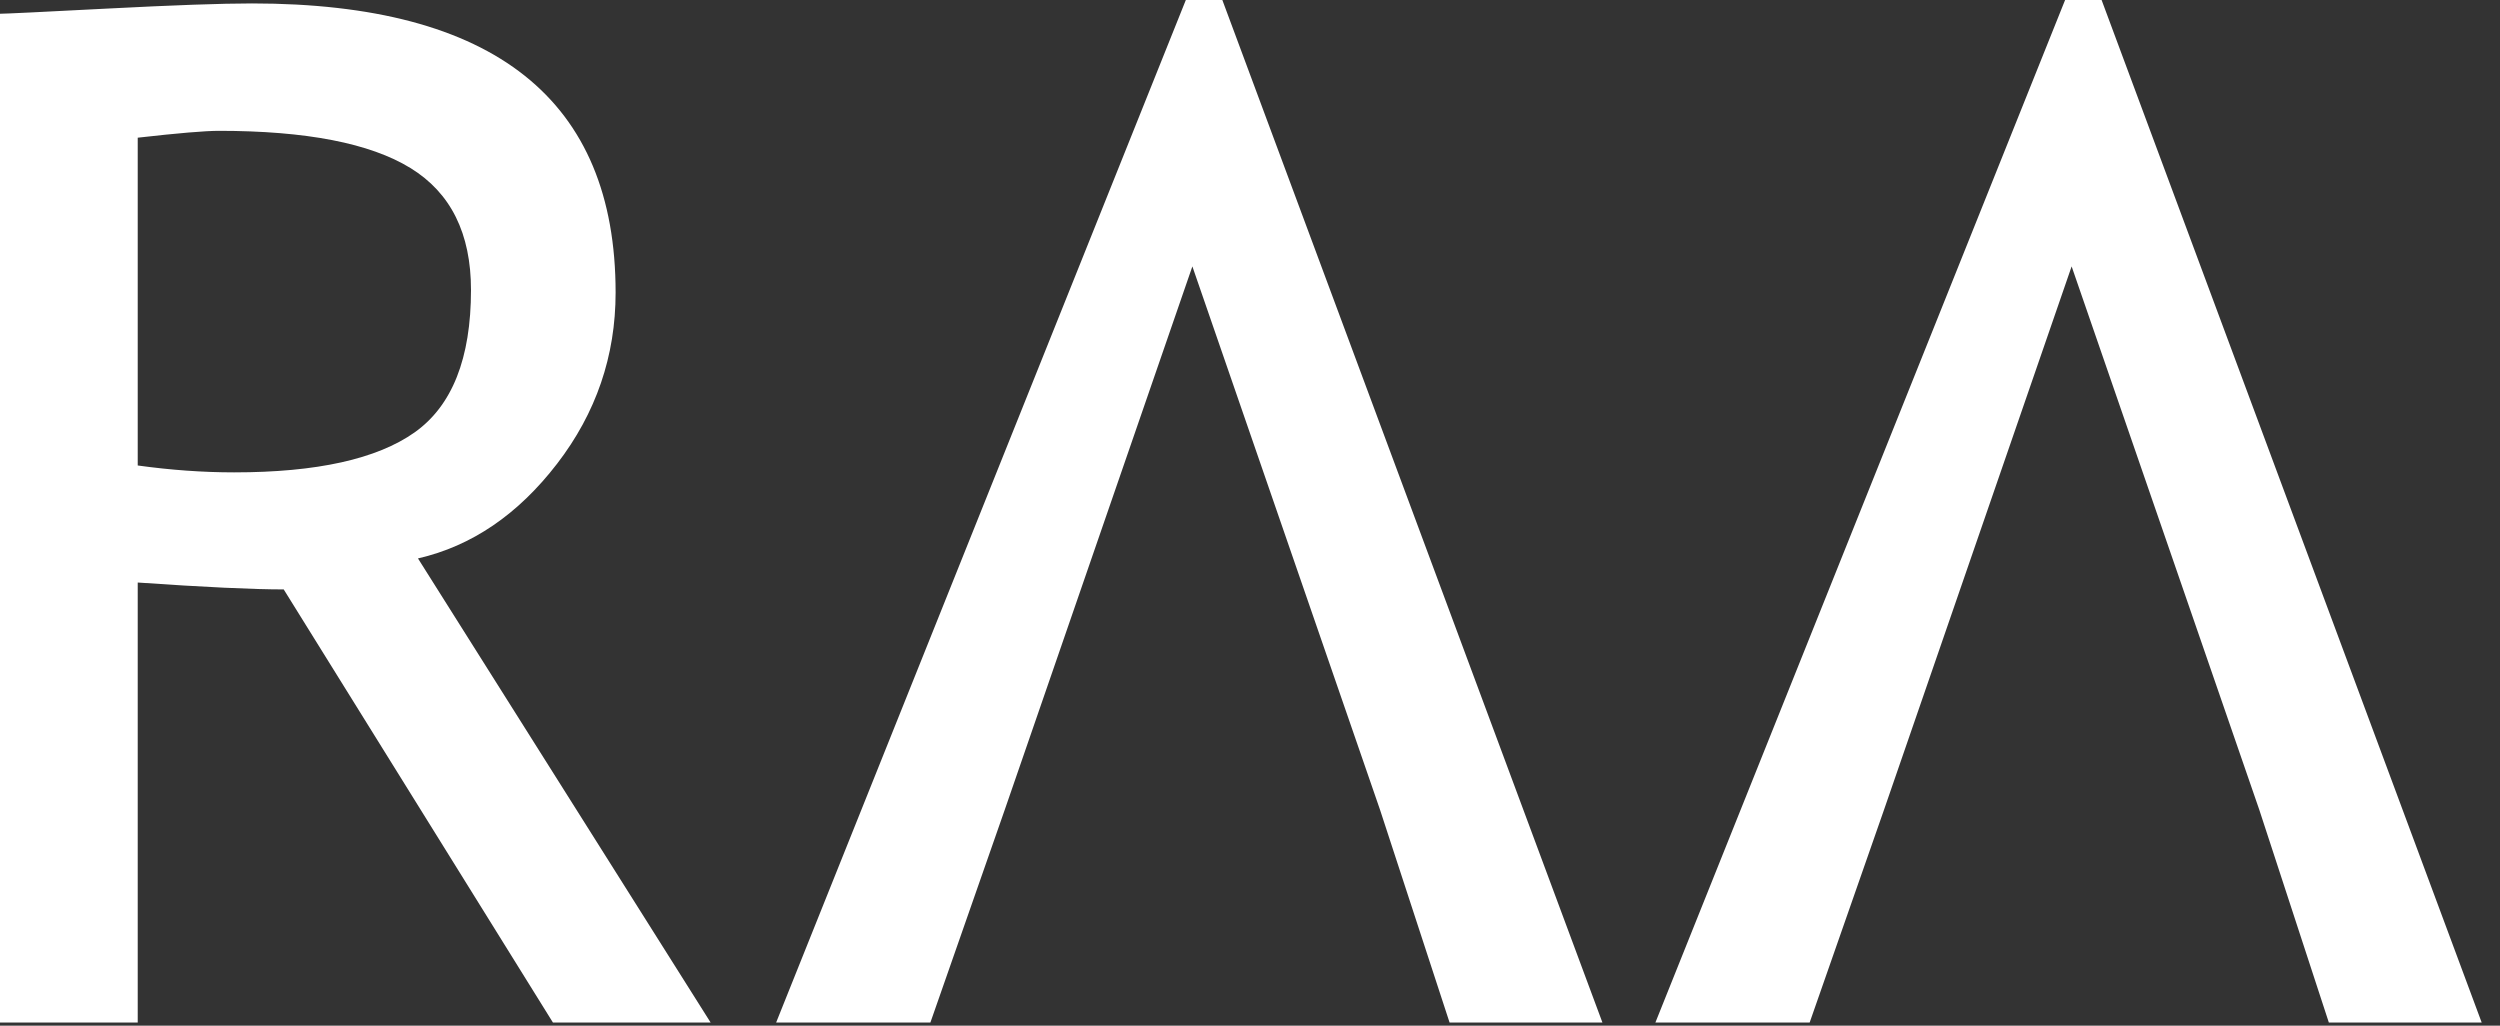 <svg xmlns="http://www.w3.org/2000/svg" xmlns:xlink="http://www.w3.org/1999/xlink" width="78px" height="32px" viewBox="0 0 78 32" version="1.1">
    <rect x="0" y="0" width="78" height="32" fill="#333333" stroke="none"/>
    <title>logo-login@1.5x</title>
    <g id="Rev1.1" stroke="none" stroke-width="1" fill="none" fill-rule="evenodd">
        <g id="RAA-Rev1.0-1" transform="translate(-954, -191)" fill="#ffffff" fill-rule="nonzero">
            <g id="logo-login" transform="translate(954, 191)">
                <g id="A-Copy" transform="translate(24.215, 0)">
                    <polygon id="Shape" points="21.012 31.904 18.842 25.266 12.987 8.312 7.133 25.266 4.813 31.904 0 31.904 12.783 0 13.922 0 25.781 31.904"/>
                </g>
                <g id="A-Copy-2" transform="translate(51.648, 0)">
                    <polygon id="Shape" points="21.012 31.904 18.842 25.266 12.987 8.312 7.133 25.266 4.813 31.904 0 31.904 12.783 0 13.922 0 25.781 31.904"/>
                </g>
                <g id="R" transform="translate(0, 0.107)">
                    <path d="M17.252,31.797 L8.852,18.283 C7.892,18.283 6.374,18.212 4.297,18.068 L4.297,31.797 L0,31.797 L0,0.322 C0.158,0.322 1.271,0.269 3.341,0.161 C5.41,0.054 6.918,0 7.863,0 C15.426,0 19.207,3.008 19.207,9.023 C19.207,11 18.598,12.78 17.381,14.362 C16.163,15.945 14.717,16.93 13.041,17.316 L22.172,31.797 L17.252,31.797 Z M4.297,4.189 L4.297,14.416 C5.328,14.559 6.331,14.631 7.305,14.631 C9.883,14.631 11.759,14.215 12.934,13.385 C14.108,12.554 14.695,11.072 14.695,8.938 C14.695,7.176 14.065,5.908 12.805,5.135 C11.544,4.361 9.553,3.975 6.832,3.975 C6.402,3.975 5.557,4.046 4.297,4.189 Z" id="Shape"/>
                </g>
            </g>
        </g>
    </g>
</svg>